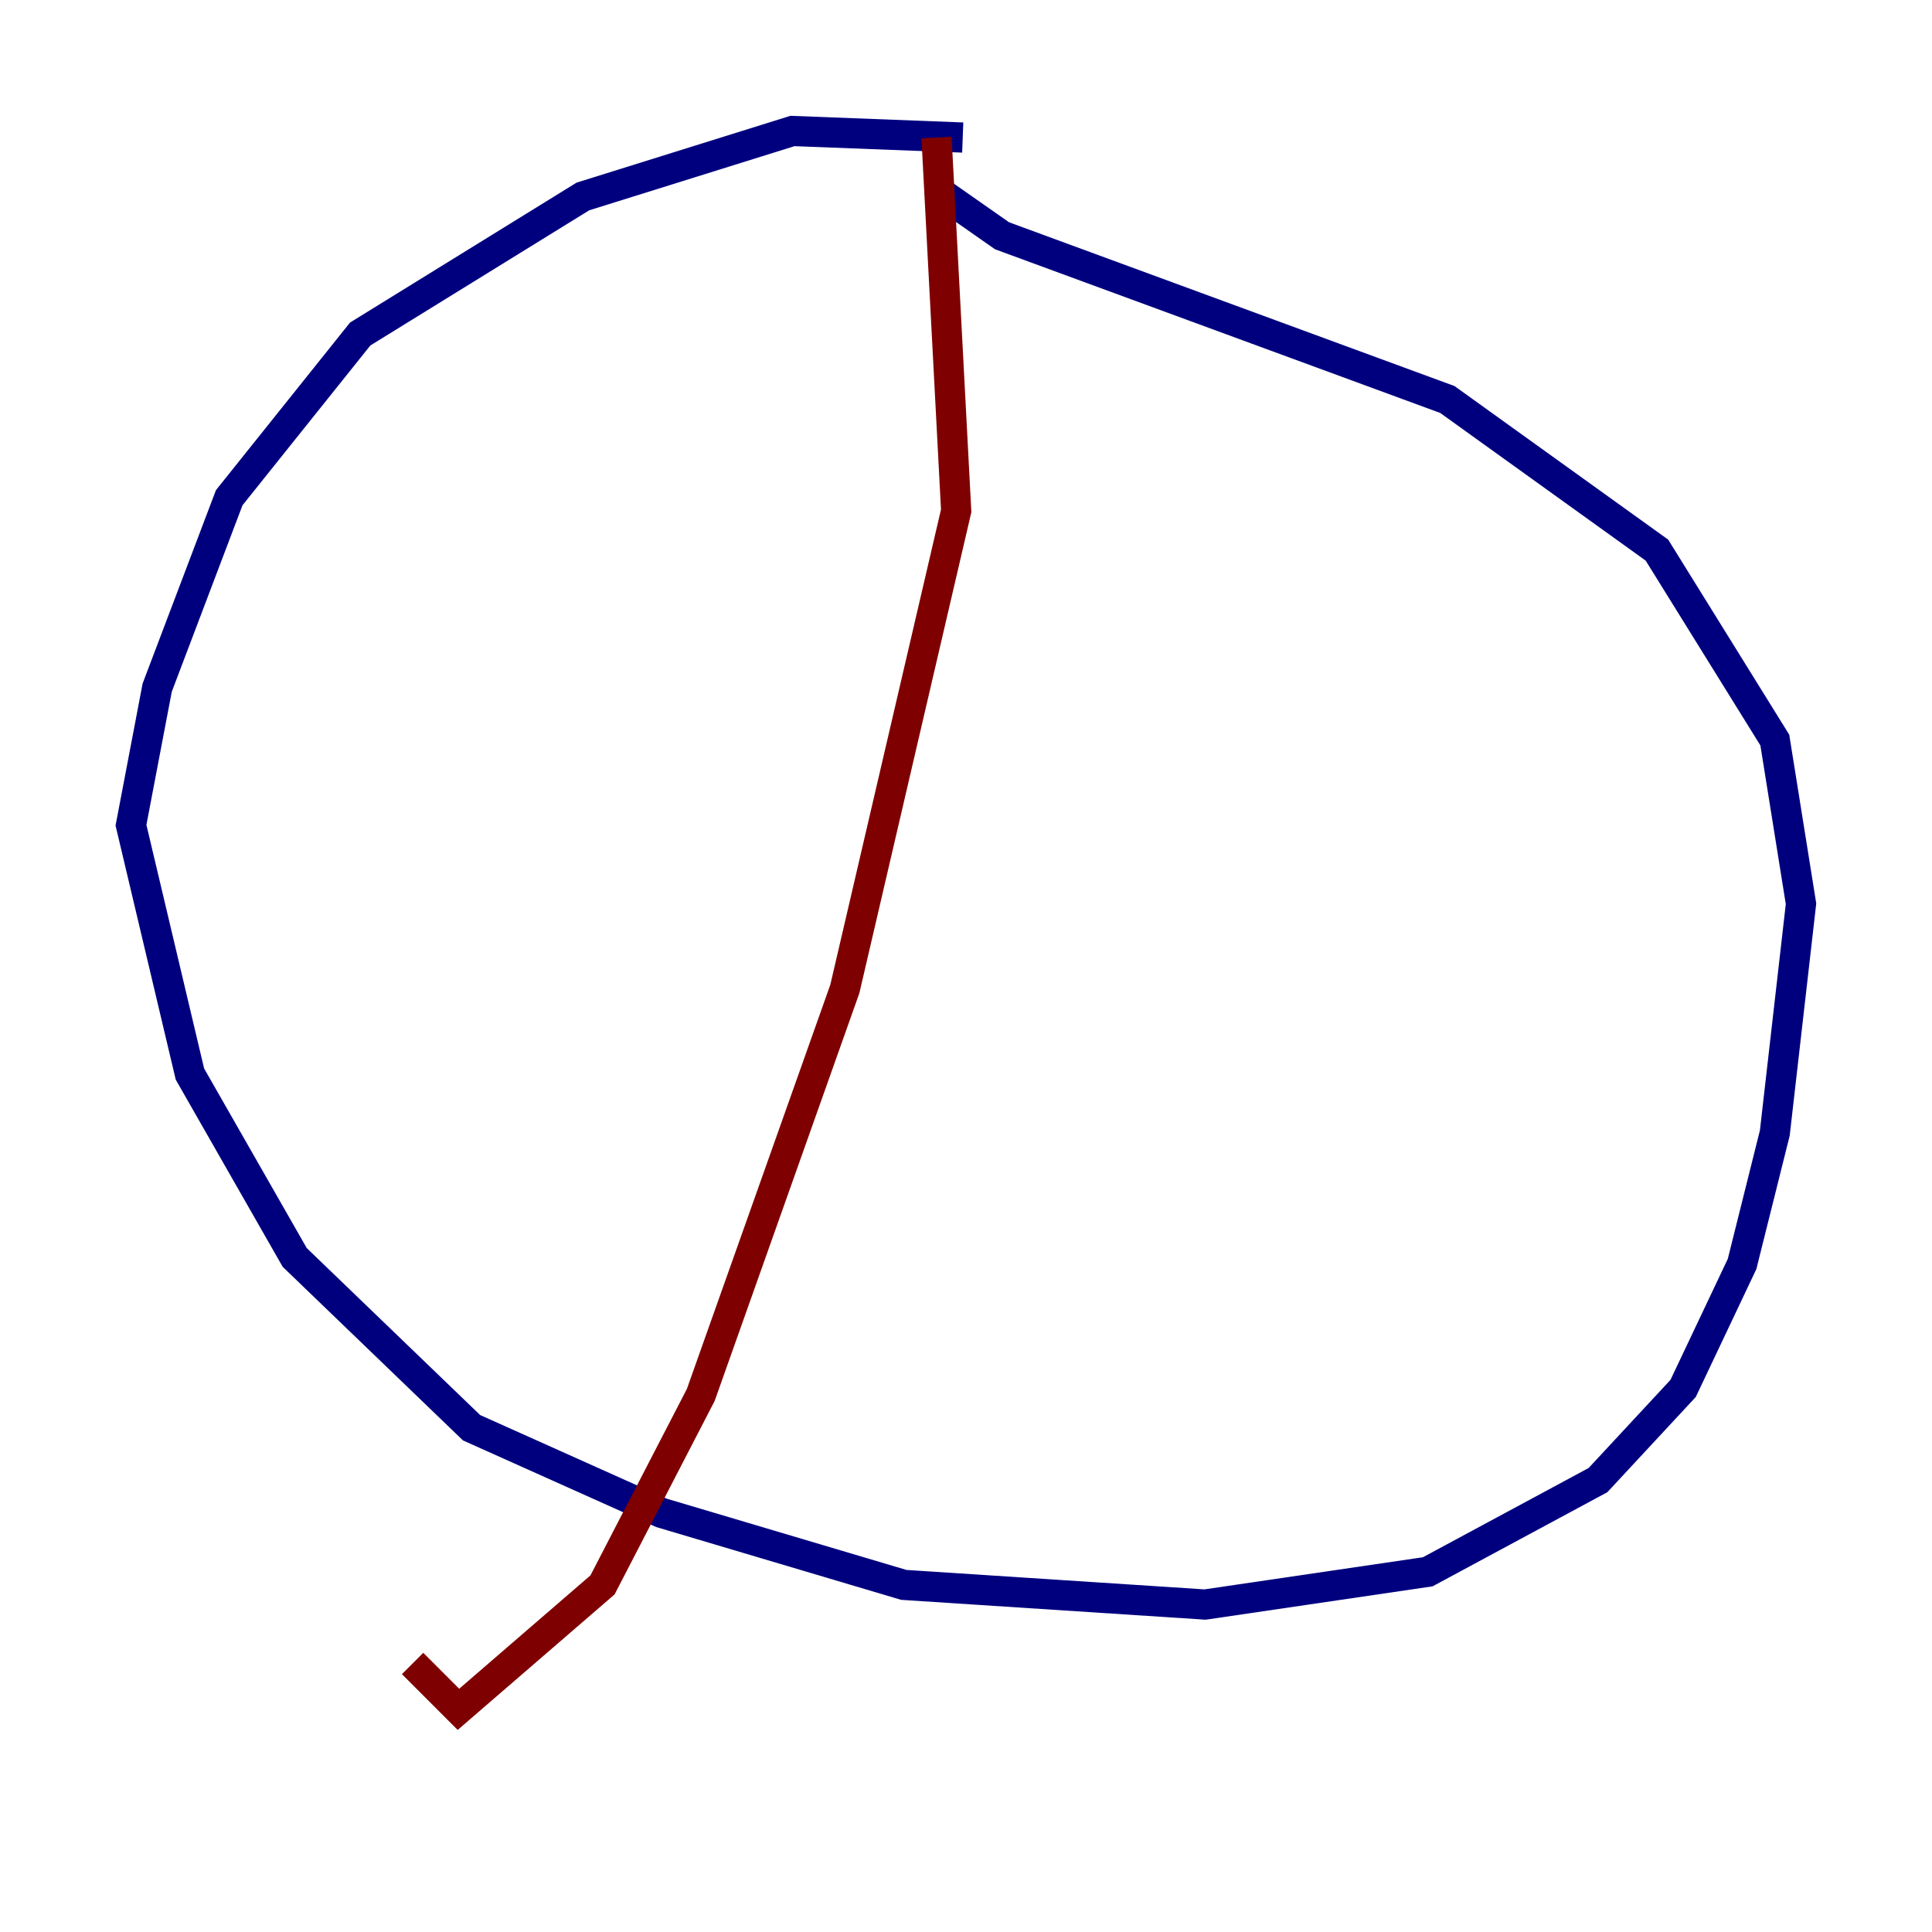<?xml version="1.0" encoding="utf-8" ?>
<svg baseProfile="tiny" height="128" version="1.2" viewBox="0,0,128,128" width="128" xmlns="http://www.w3.org/2000/svg" xmlns:ev="http://www.w3.org/2001/xml-events" xmlns:xlink="http://www.w3.org/1999/xlink"><defs /><polyline fill="none" points="63.783,9.112 52.502,8.678 38.617,13.017 23.864,22.129 15.186,32.976 10.414,45.559 8.678,54.671 12.583,71.159 19.525,83.308 31.241,94.59 43.824,100.231 59.878,105.003 79.837,106.305 94.59,104.136 105.871,98.061 111.512,91.986 115.417,83.742 117.586,75.064 119.322,59.878 117.586,49.031 109.776,36.447 95.891,26.468 66.386,15.62 62.047,12.583" stroke="#00007f" stroke-width="2" /><polyline fill="none" points="62.047,9.112 63.349,33.844 55.973,65.519 46.427,92.42 39.919,105.003 30.373,113.248 27.336,110.21" stroke="#7f0000" stroke-width="2" /></svg>